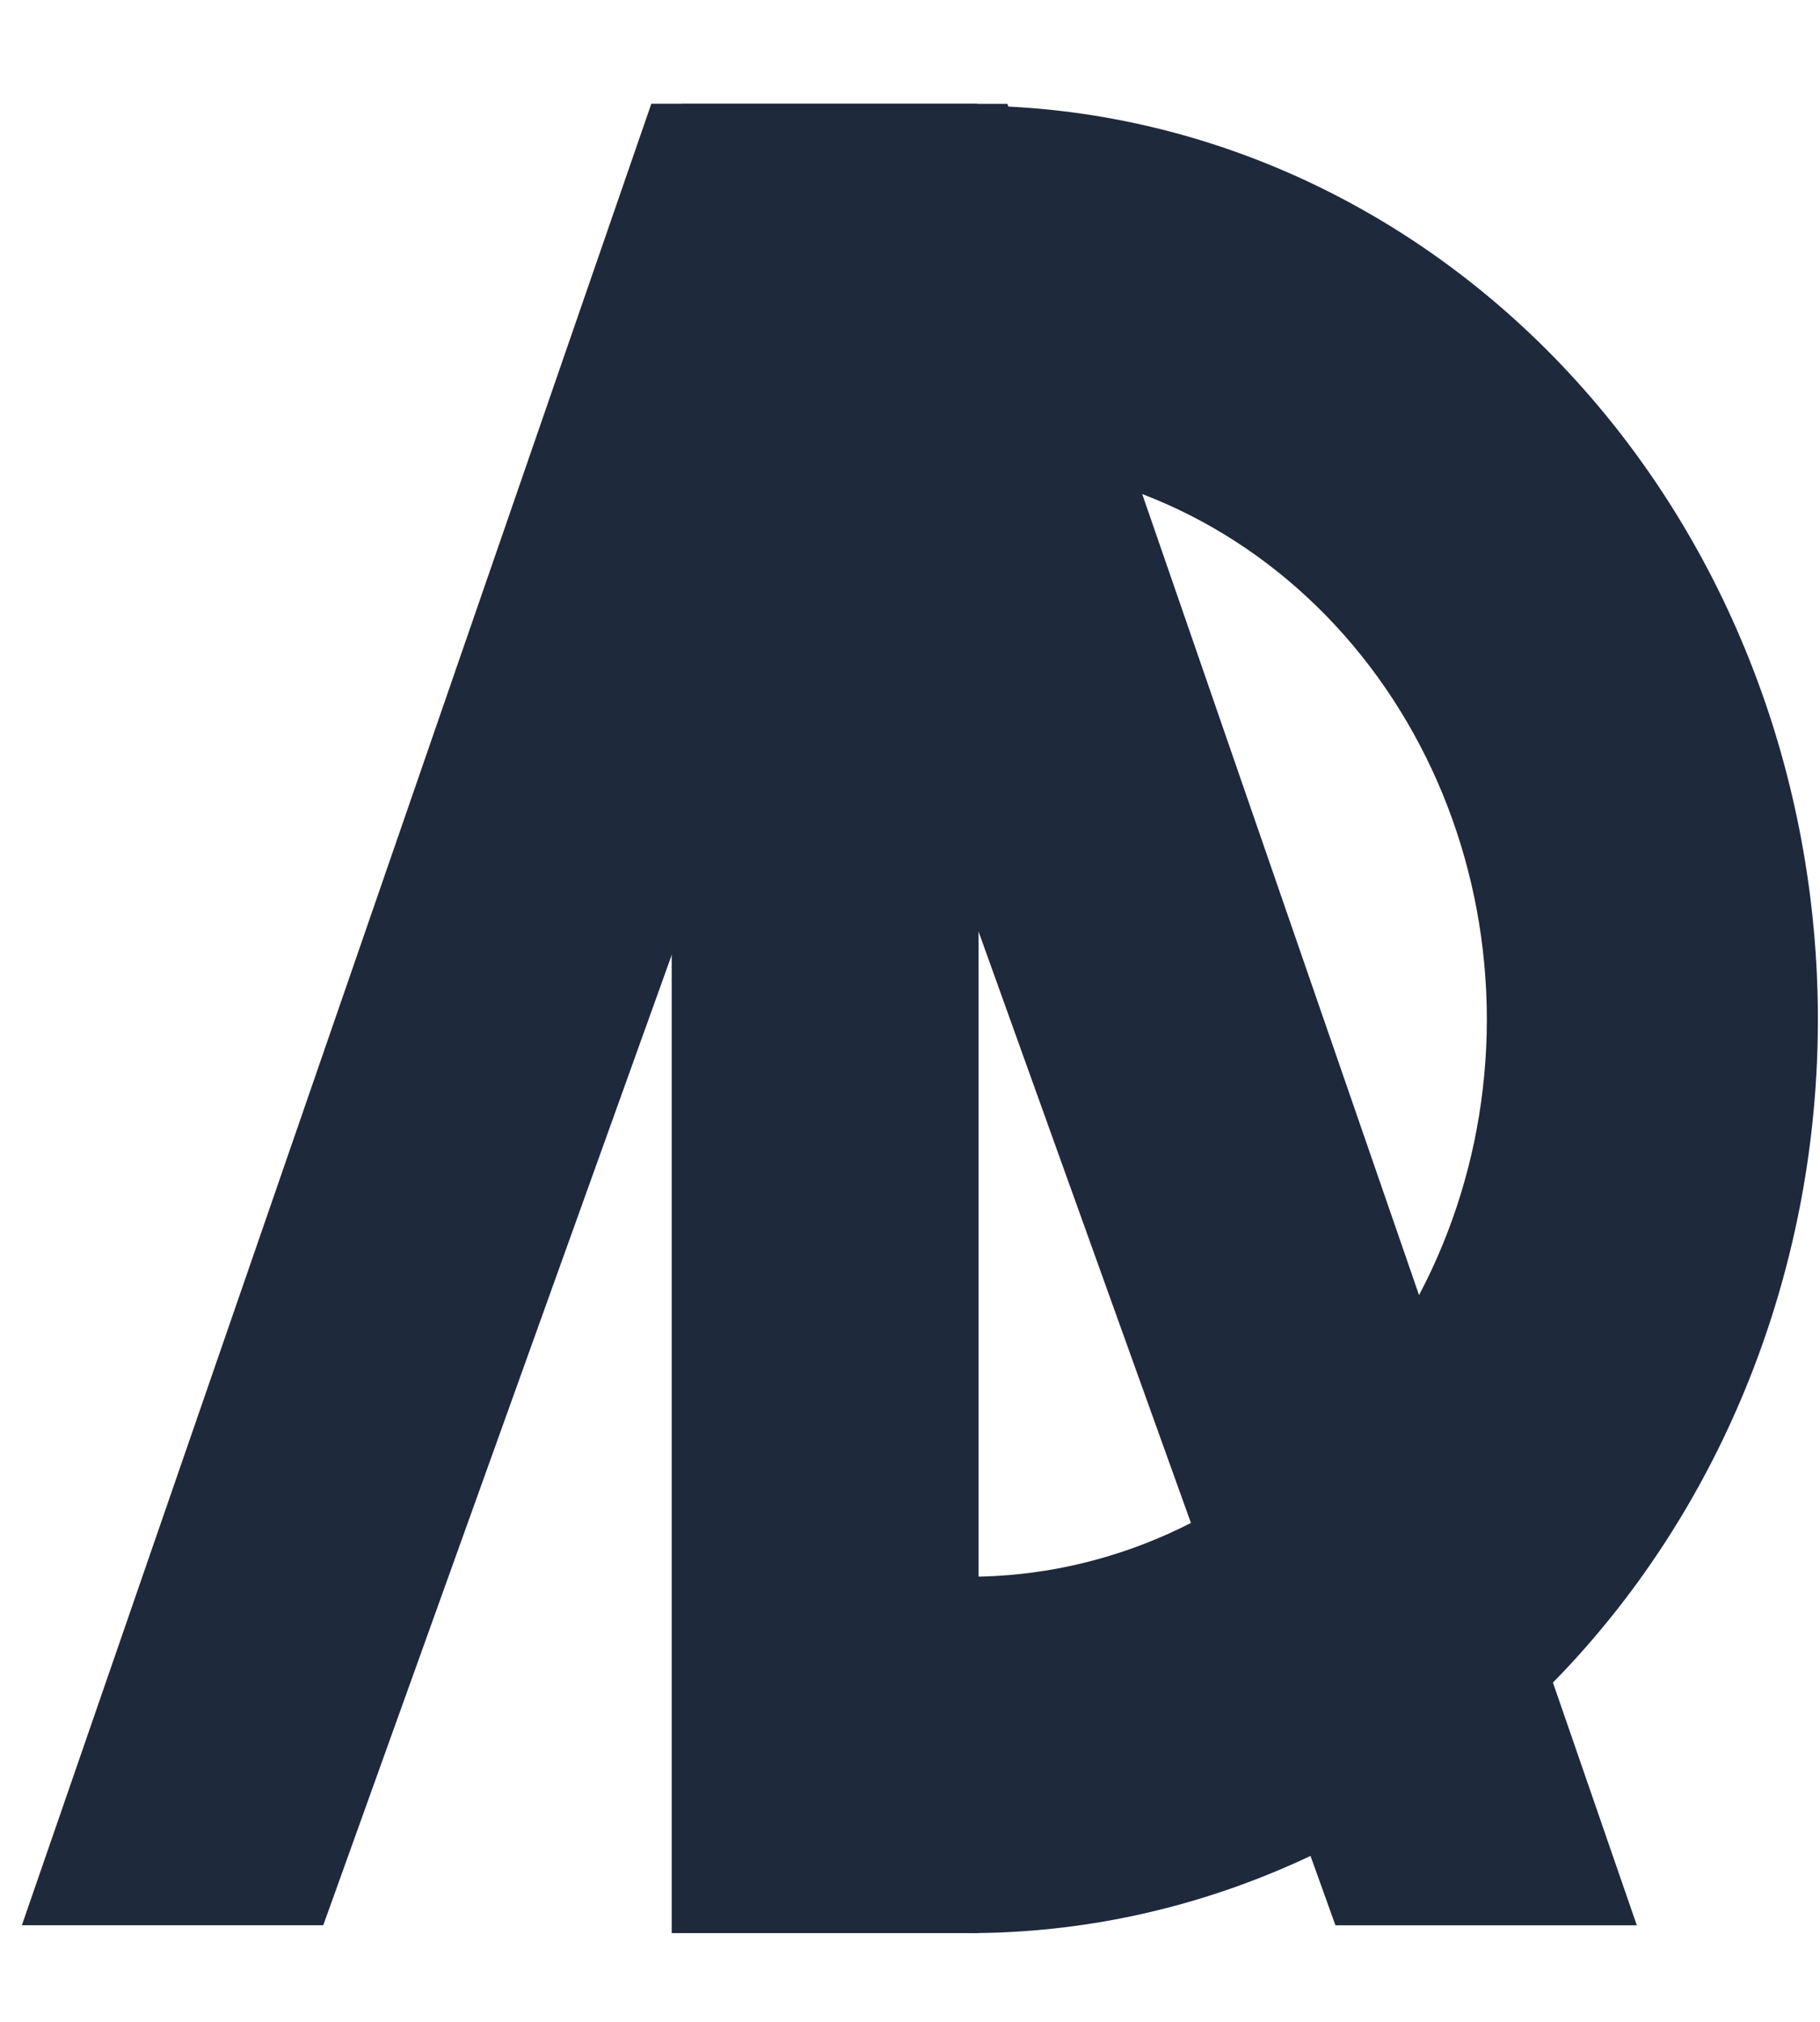 <svg width="759" height="843" viewBox="0 0 759 843" fill="none" xmlns="http://www.w3.org/2000/svg">
<path d="M271.622 43.262L407.607 43.262L134.808 802.755L9.122 802.755L271.622 43.262Z" fill="#1E293B"/>
<path d="M420.107 43.291L284.122 43.291L556.921 802.784L682.607 802.784L420.107 43.291Z" fill="#1E293B"/>
<rect x="280.122" y="44.029" width="127.98" height="762" fill="#1E293B"/>
<path d="M404.122 44.029C498.009 44.029 588.05 84.17 654.438 155.621C720.826 227.073 758.122 323.982 758.122 425.029C758.122 526.077 720.826 622.985 654.438 694.437C588.05 765.888 498.009 806.029 404.122 806.029L404.122 657.439C461.393 657.438 516.318 632.953 556.814 589.367C597.311 545.782 620.062 486.668 620.062 425.029C620.062 363.39 597.311 304.276 556.814 260.691C516.318 217.106 461.393 192.62 404.122 192.62L404.122 44.029Z" fill="#1E293B"/>
</svg>
